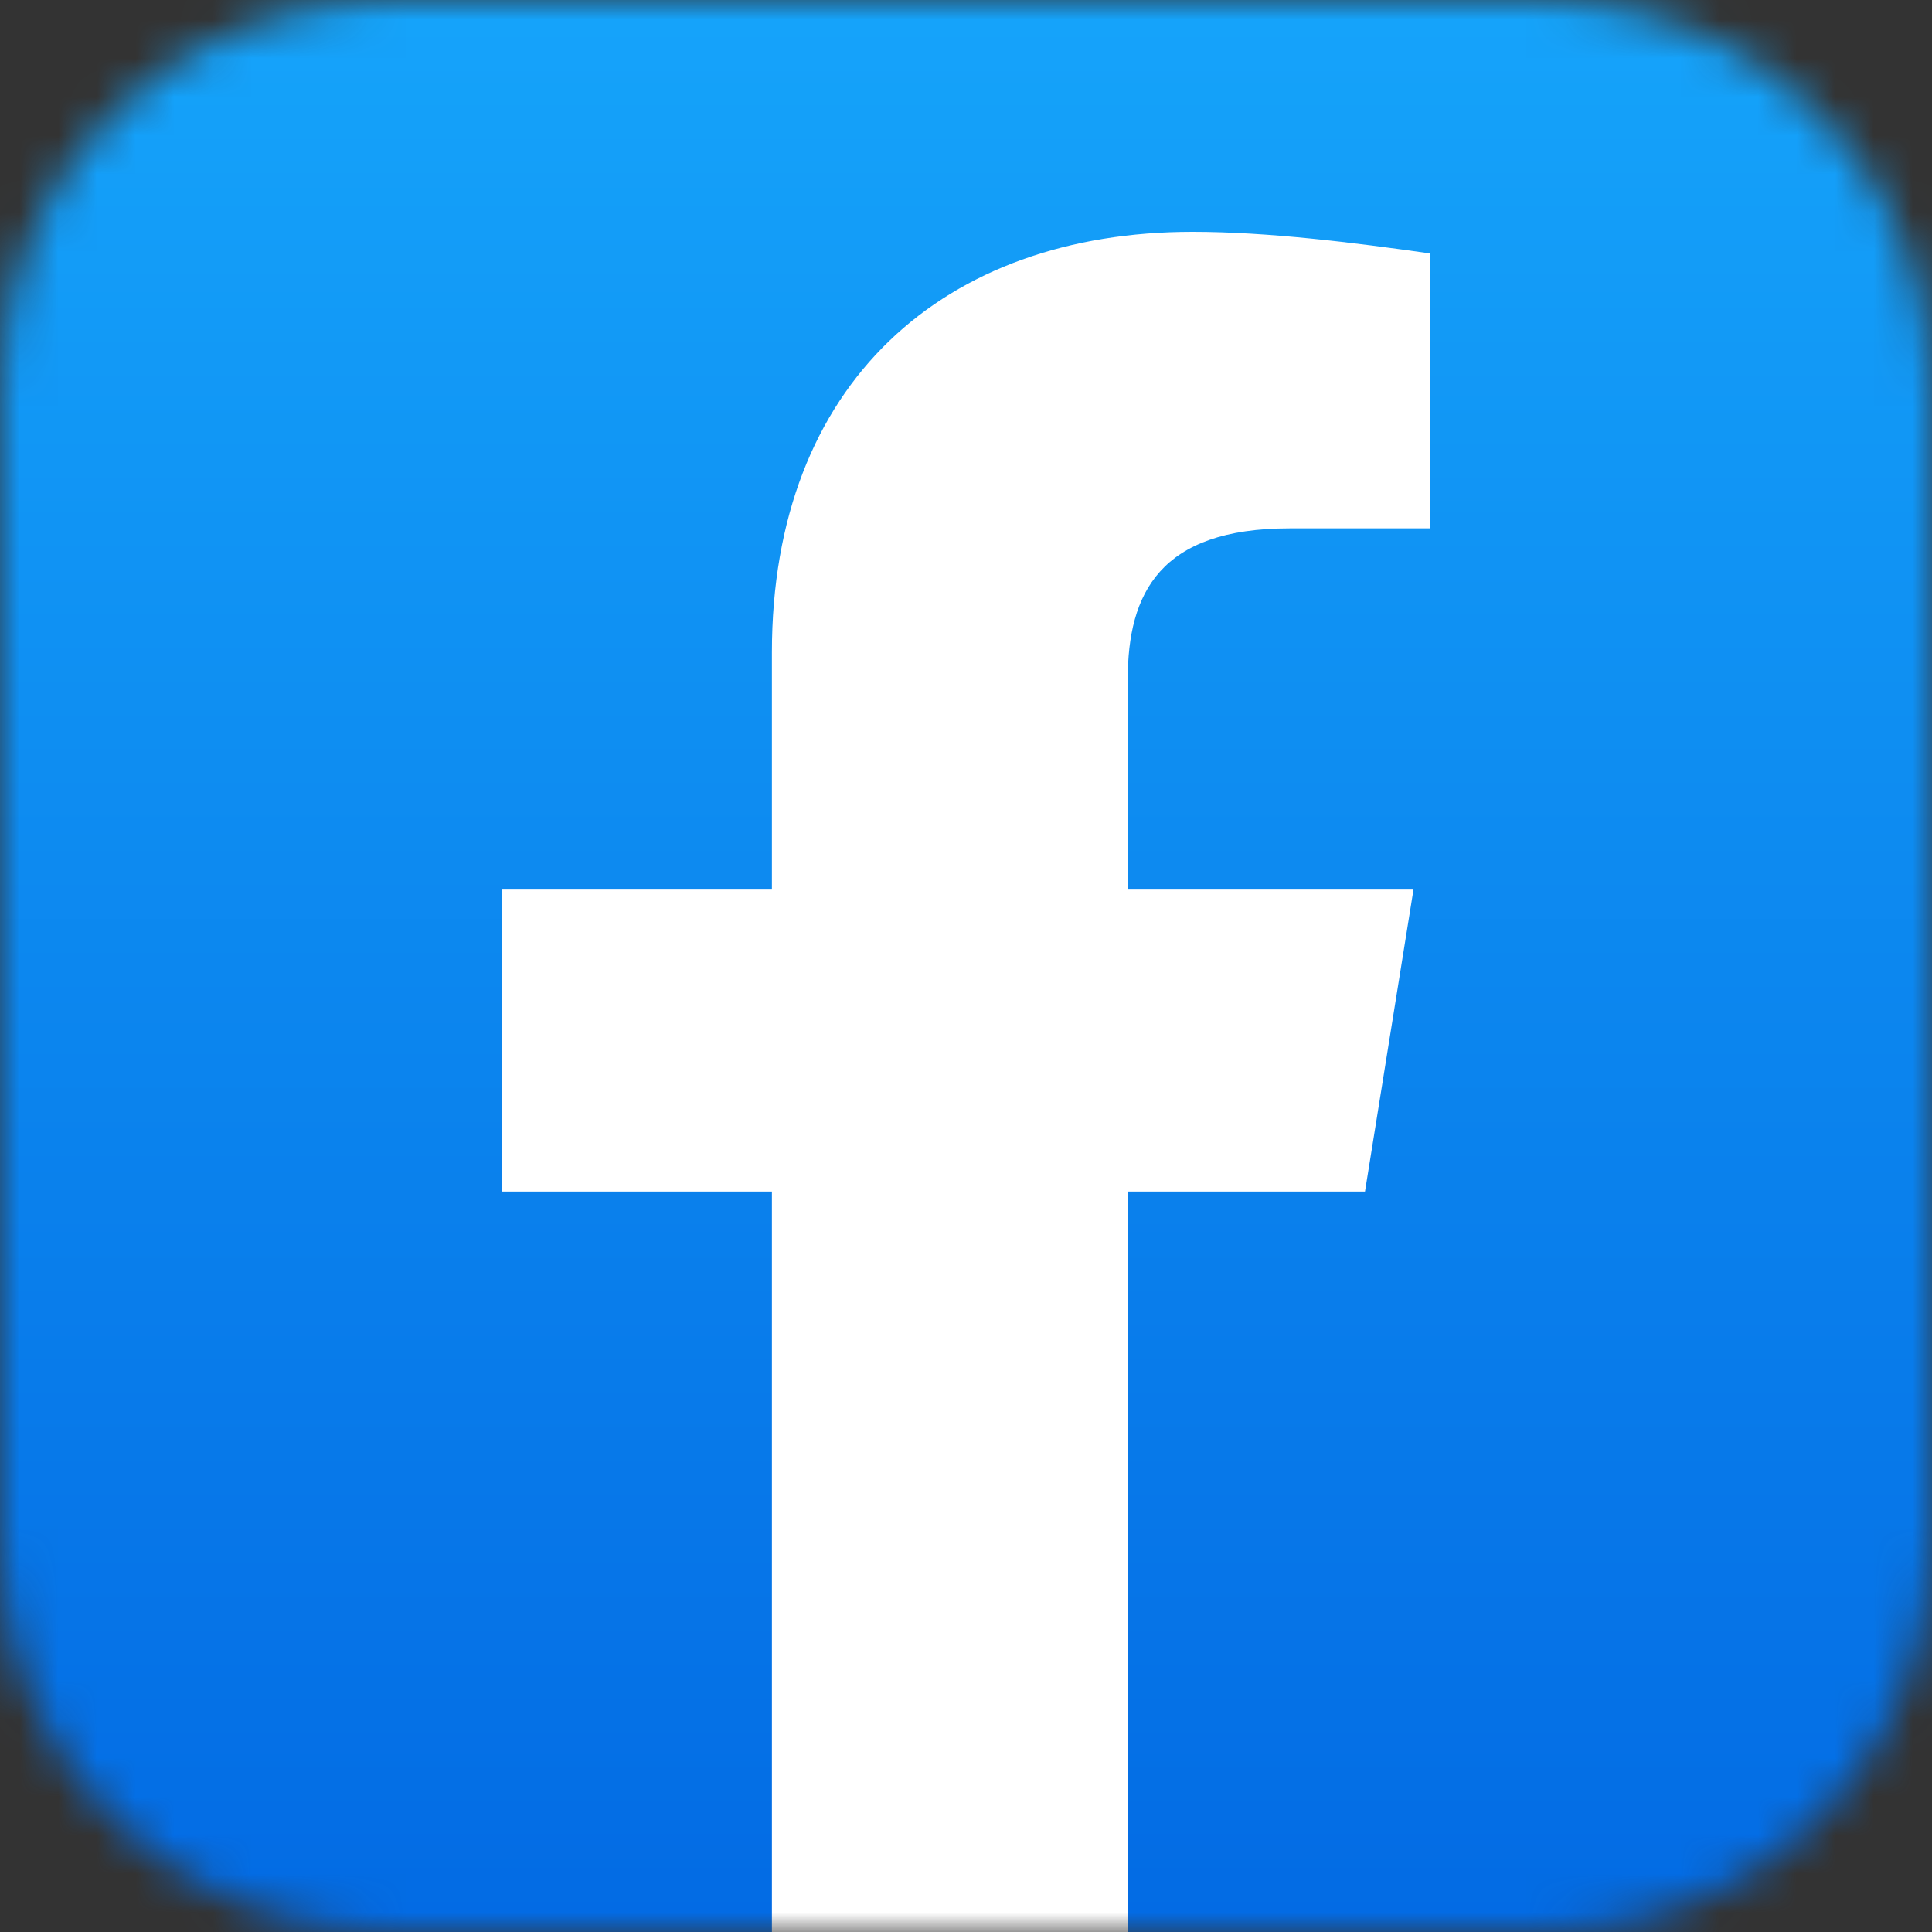 <svg width="50" height="50" viewBox="0 0 50 50" fill="none" xmlns="http://www.w3.org/2000/svg">
<rect x="0" y="0" width="50" height="50" fill="#333333" stroke="none"/>
<mask id="mask0_723_22" style="mask-type:alpha" maskUnits="userSpaceOnUse" x="0" y="0" width="50" height="50">
<path d="M40 0H10C4.477 0 0 4.477 0 10V40C0 45.523 4.477 50 10 50H40C45.523 50 50 45.523 50 40V10C50 4.477 45.523 0 40 0Z" fill="white"/>
</mask>
<g mask="url(#mask0_723_22)">
<path d="M19.225 59.65C2.6 56.675 -10 42.325 -10 25C-10 5.75 5.75 -10 25 -10C44.25 -10 60 5.75 60 25C60 42.325 47.4 56.675 30.775 59.65L28.85 58.075H21.15L19.225 59.65Z" fill="url(#paint0_linear_723_22)"/>
<path d="M35.326 30.837L36.581 23.023H29.186V17.581C29.186 15.349 30.023 13.674 33.372 13.674H37V6.558C35.047 6.279 32.814 6 30.86 6C24.442 6 19.977 9.907 19.977 16.884V23.023H13V30.837H19.977V50.512C21.512 50.791 23.047 50.93 24.581 50.93C26.116 50.93 27.651 50.791 29.186 50.512V30.837H35.326Z" fill="white"/>
</g>
<defs>
<linearGradient id="paint0_linear_723_22" x1="25.002" y1="57.566" x2="25.002" y2="-10.013" gradientUnits="userSpaceOnUse">
<stop stop-color="#0062E0"/>
<stop offset="1" stop-color="#19AFFF"/>
</linearGradient>
</defs>
</svg>
